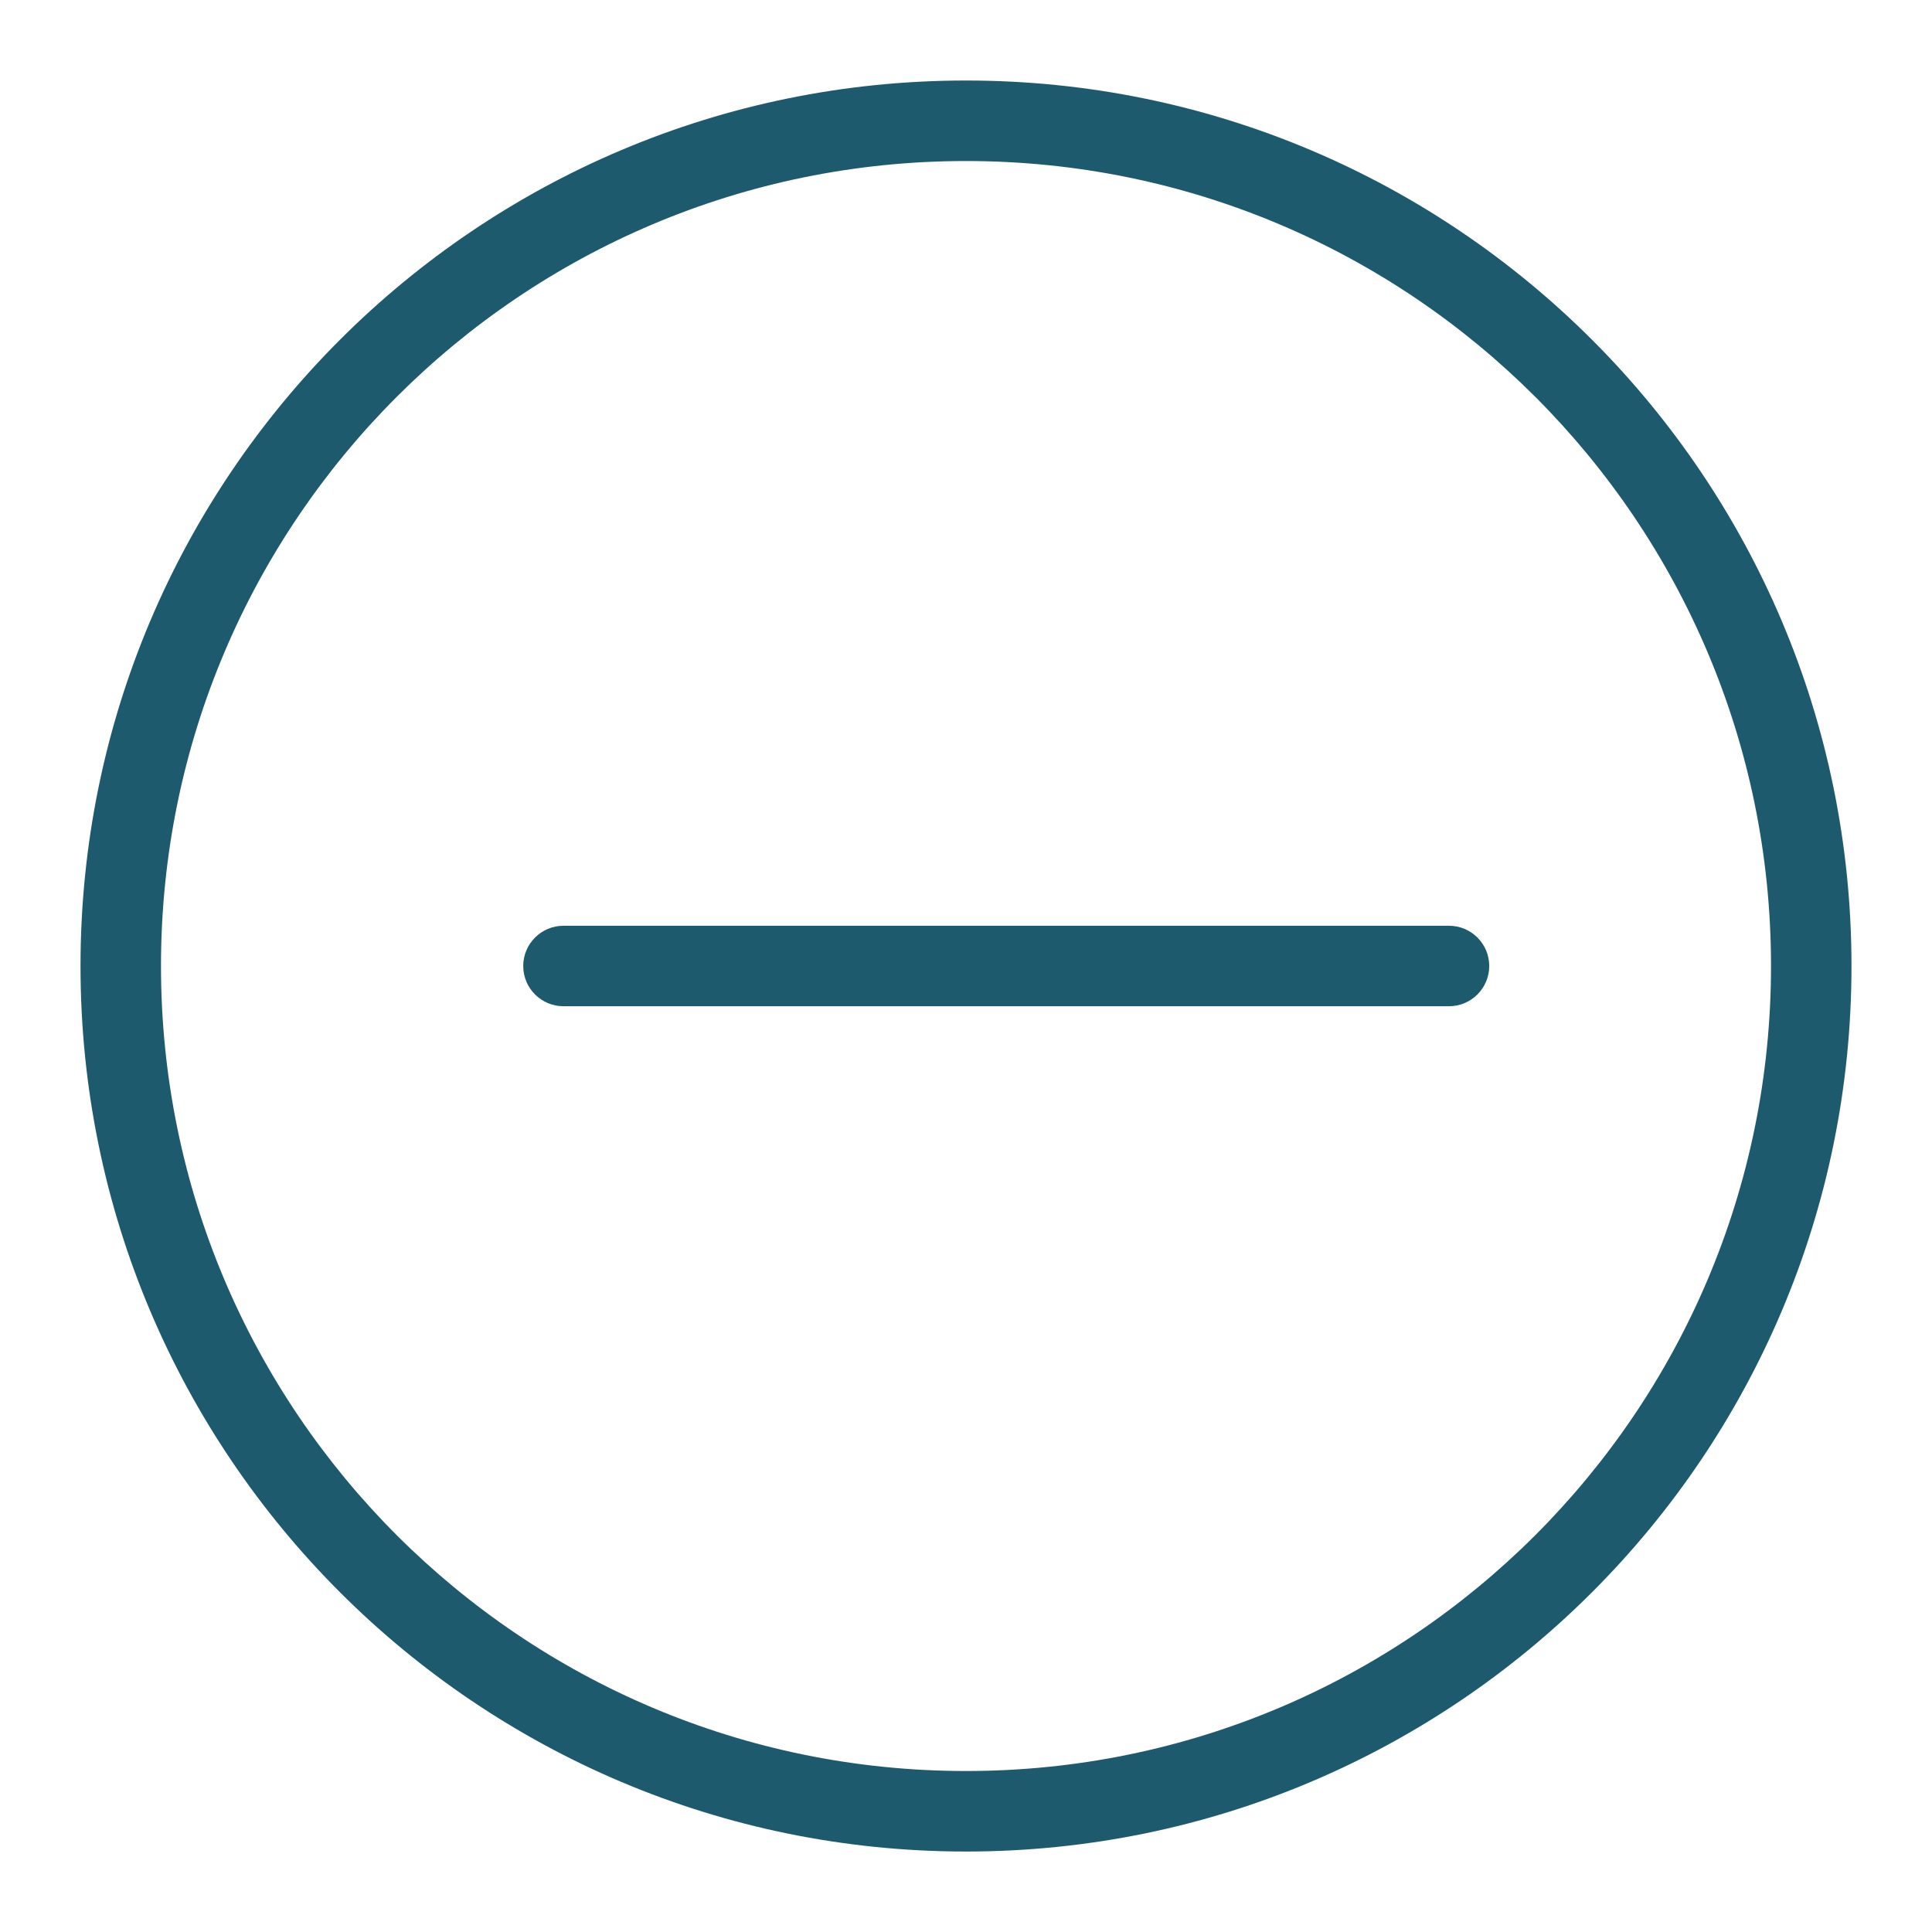 <svg width="46" height="46" viewBox="0 0 46 46" fill="none" xmlns="http://www.w3.org/2000/svg">
<path fill-rule="evenodd" clip-rule="evenodd" d="M23 42.167C33.586 42.167 42.167 33.586 42.167 23C42.167 12.415 33.586 3.834 23 3.834C12.415 3.834 3.833 12.415 3.833 23C3.833 33.586 12.415 42.167 23 42.167ZM23 44.084C11.356 44.084 1.917 34.644 1.917 23C1.917 11.356 11.356 1.917 23 1.917C34.644 1.917 44.083 11.356 44.083 23C44.083 34.644 34.644 44.084 23 44.084Z" fill="#1E5A6E"/>
<path fill-rule="evenodd" clip-rule="evenodd" d="M12.458 23C12.458 22.471 12.887 22.042 13.417 22.042H34.5C35.029 22.042 35.458 22.471 35.458 23C35.458 23.529 35.029 23.958 34.5 23.958H13.417C12.887 23.958 12.458 23.529 12.458 23Z" fill="#1E5A6E"/>
</svg>
